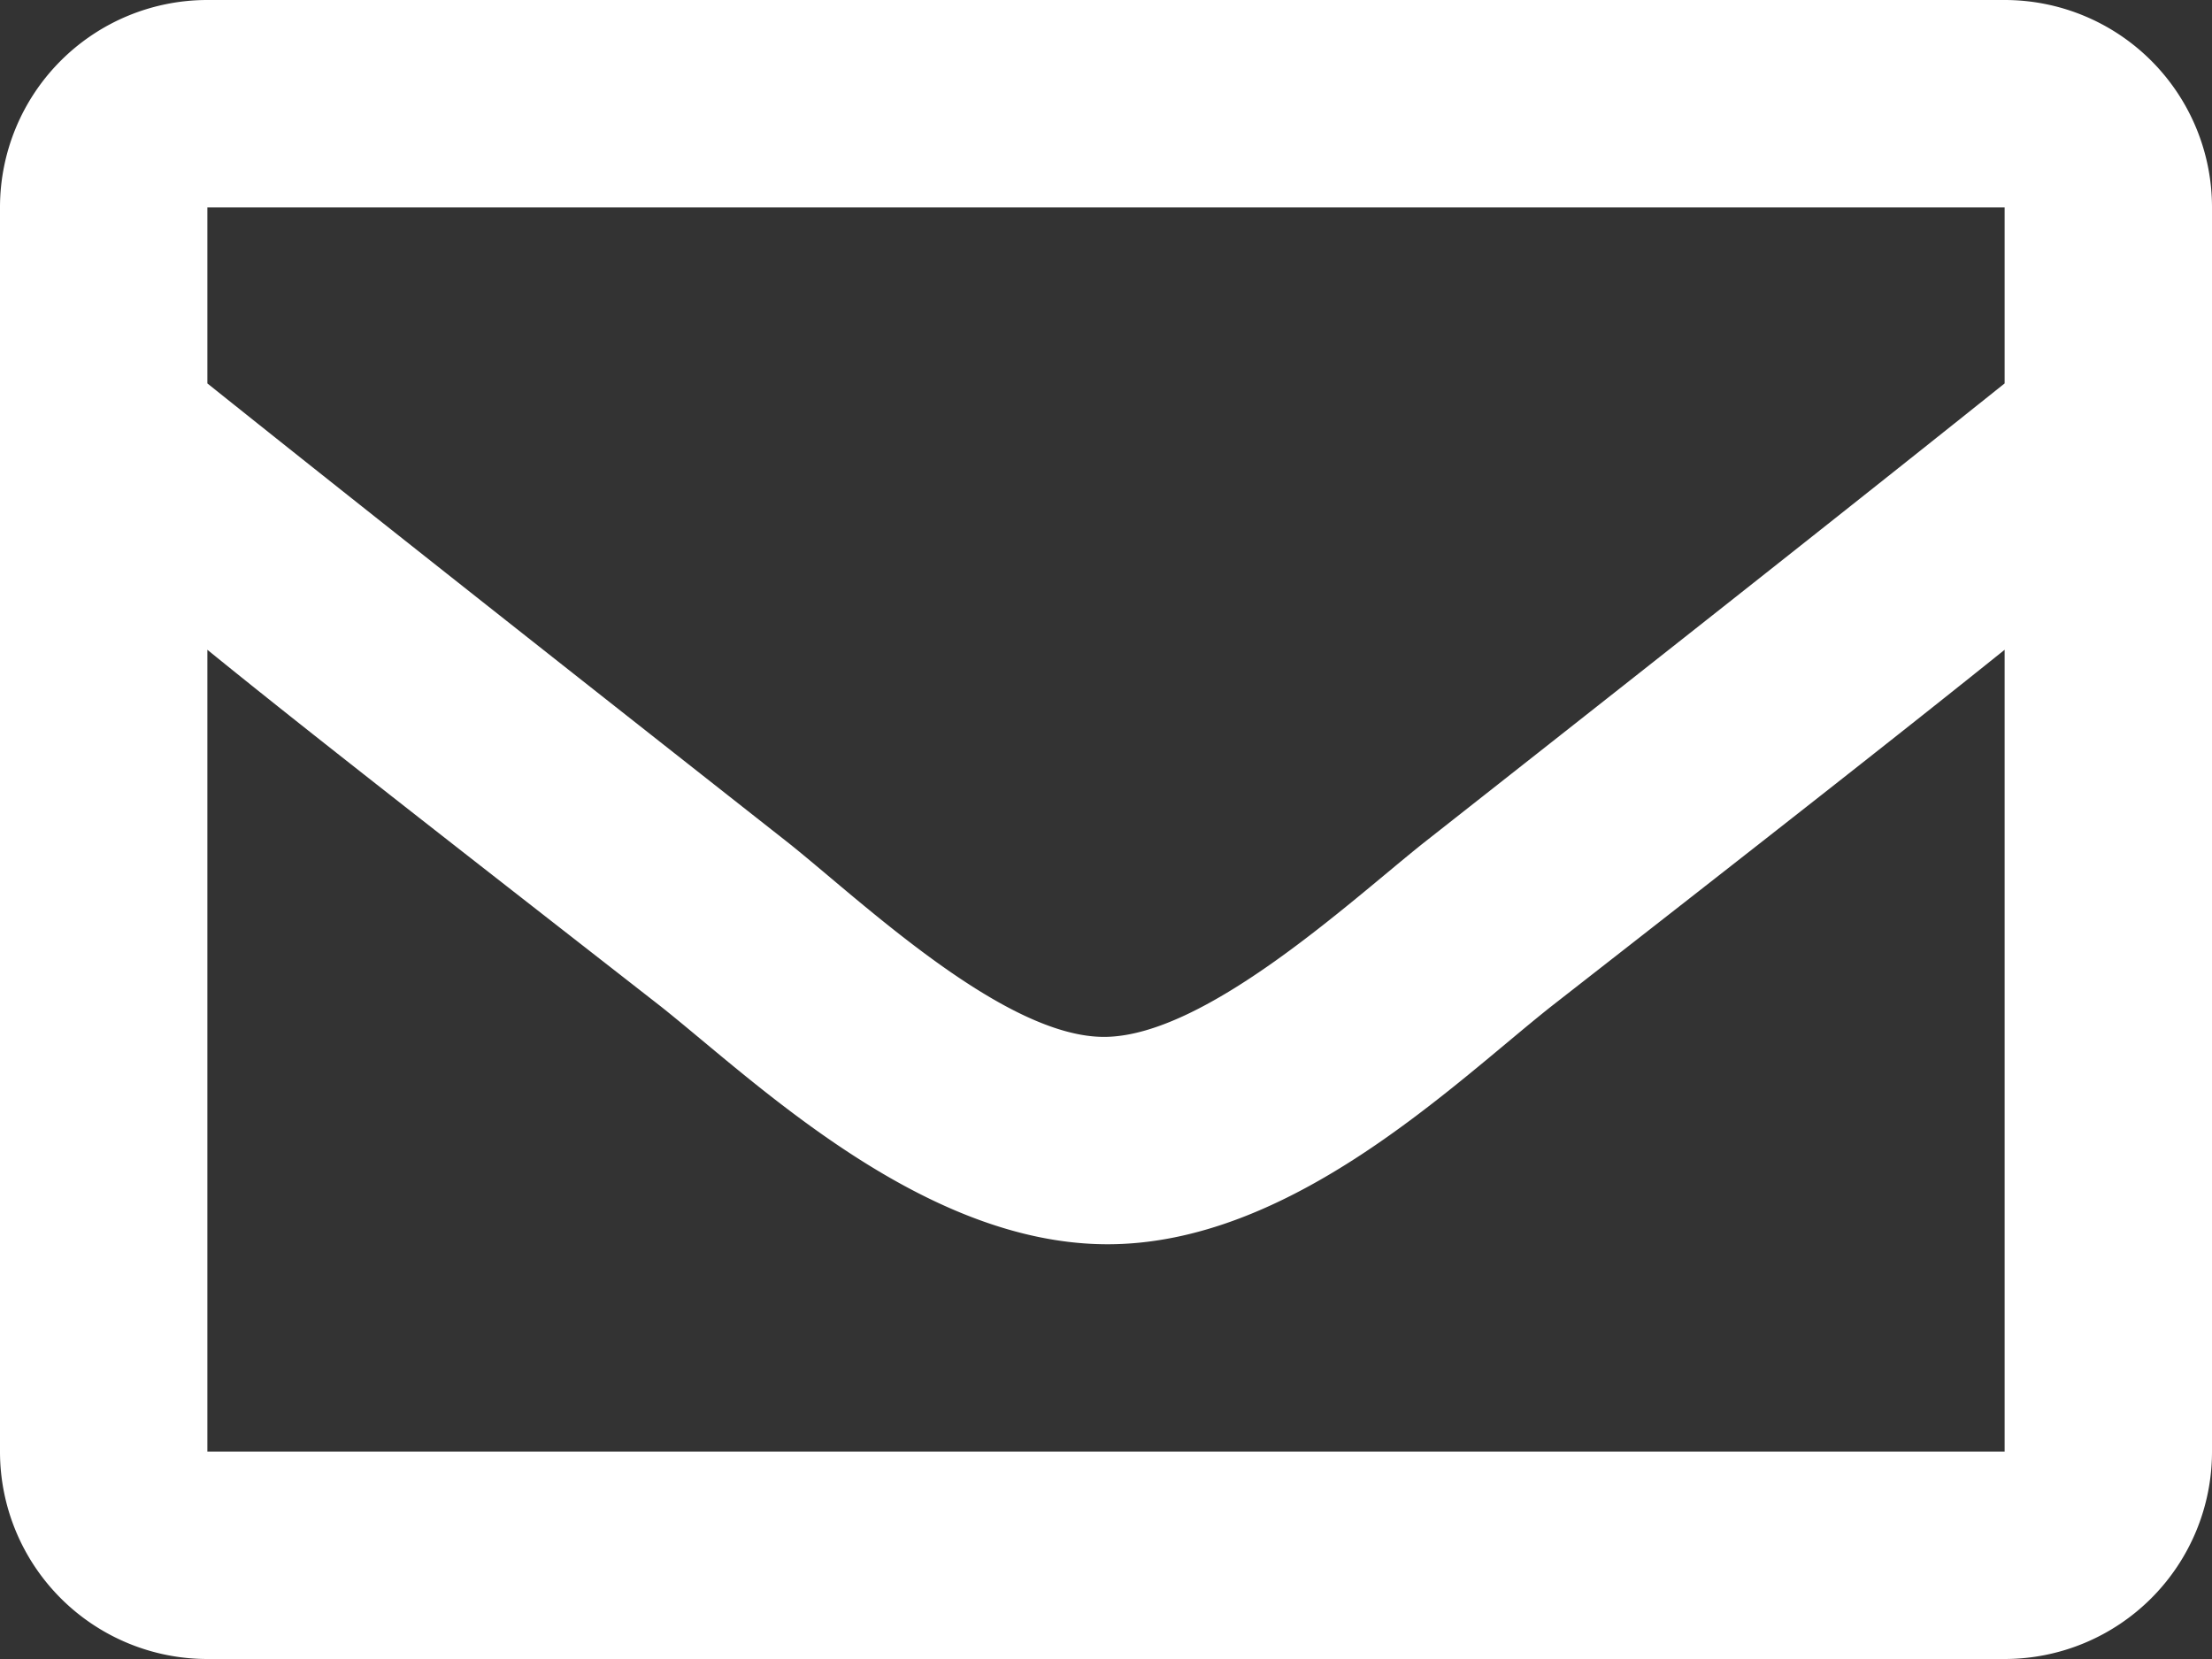 <svg xmlns="http://www.w3.org/2000/svg" viewBox="0 0 24 18"><rect x="0" y="0" width="24" height="18" fill="#333333" stroke="none"/><defs><style>.cls-1{isolation:isolate;}.cls-2{fill:#fff;}</style></defs><title>icon-email</title><g id="Layer_2" data-name="Layer 2"><g id="Layer_1-2" data-name="Layer 1"><g class="cls-1"><path class="cls-2" d="M24,2.25v13.5A2.25,2.25,0,0,1,21.75,18H2.25A2.25,2.25,0,0,1,0,15.75V2.25A2.25,2.25,0,0,1,2.25,0h19.5A2.25,2.25,0,0,1,24,2.25Zm-21.75,0V4.16C3.3,5,5,6.35,8.56,9.15c.79.63,2.35,2.12,3.44,2.1s2.65-1.47,3.44-2.1C19,6.35,20.7,5,21.75,4.16V2.25Zm19.5,13.5V7.05c-1.07.86-2.6,2.06-4.92,3.87C15.77,11.76,14,13.51,12,13.5s-3.81-1.77-4.83-2.58c-2.32-1.81-3.85-3-4.92-3.87v8.7Z"/></g></g></g></svg>